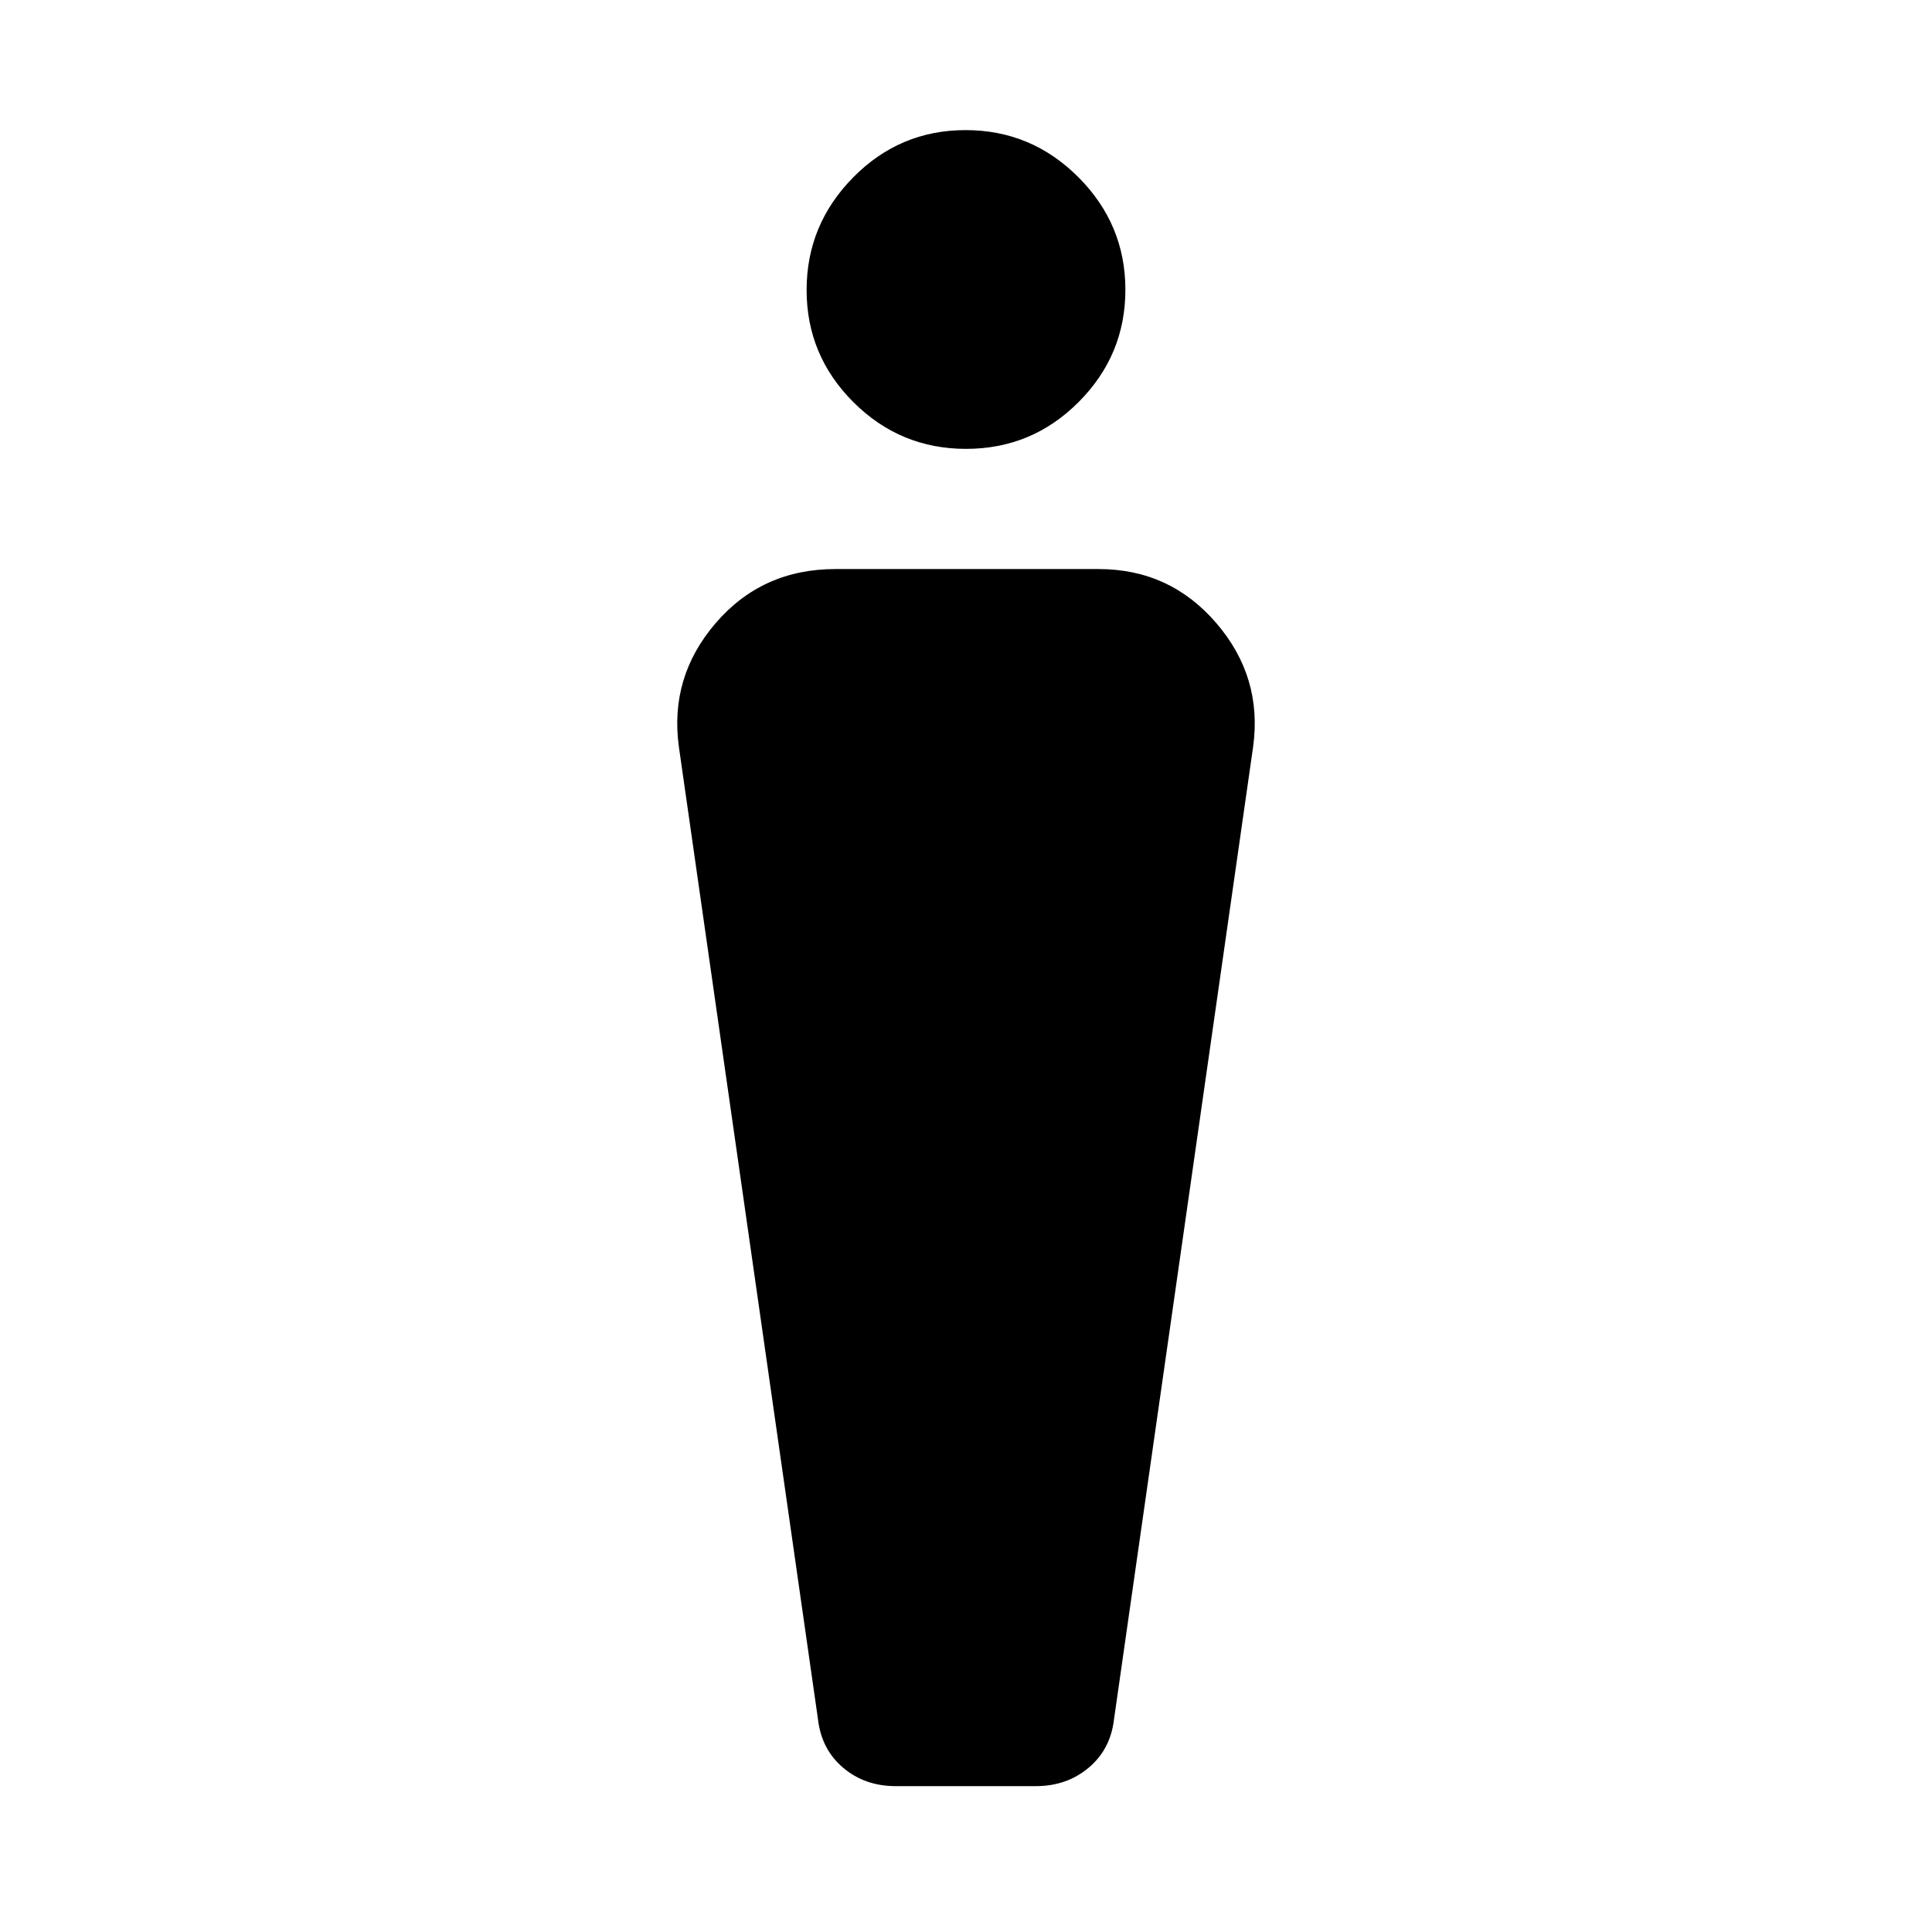 <svg xmlns="http://www.w3.org/2000/svg" height="48" viewBox="0 -960 960 960" width="48"><path d="m406.46-105.63-69.13-483.3q-4.76-34.68 18.32-61.49 23.08-26.82 59.46-26.82h130.78q35.38 0 58.46 26.82 23.08 26.81 18.32 61.49l-69.13 483.3q-1.76 14.96-12.65 24.05-10.89 9.1-26.17 9.1h-69.65q-15.28 0-26.07-9.1-10.78-9.09-12.54-24.05Zm73.57-631.33q-32.75 0-55.99-23.22-23.24-23.21-23.24-55.71t23.16-55.98q23.16-23.48 55.84-23.48 32.68 0 56.04 23.4 23.36 23.39 23.36 55.94 0 32.46-23.21 55.76-23.21 23.29-55.96 23.29Z"/></svg>